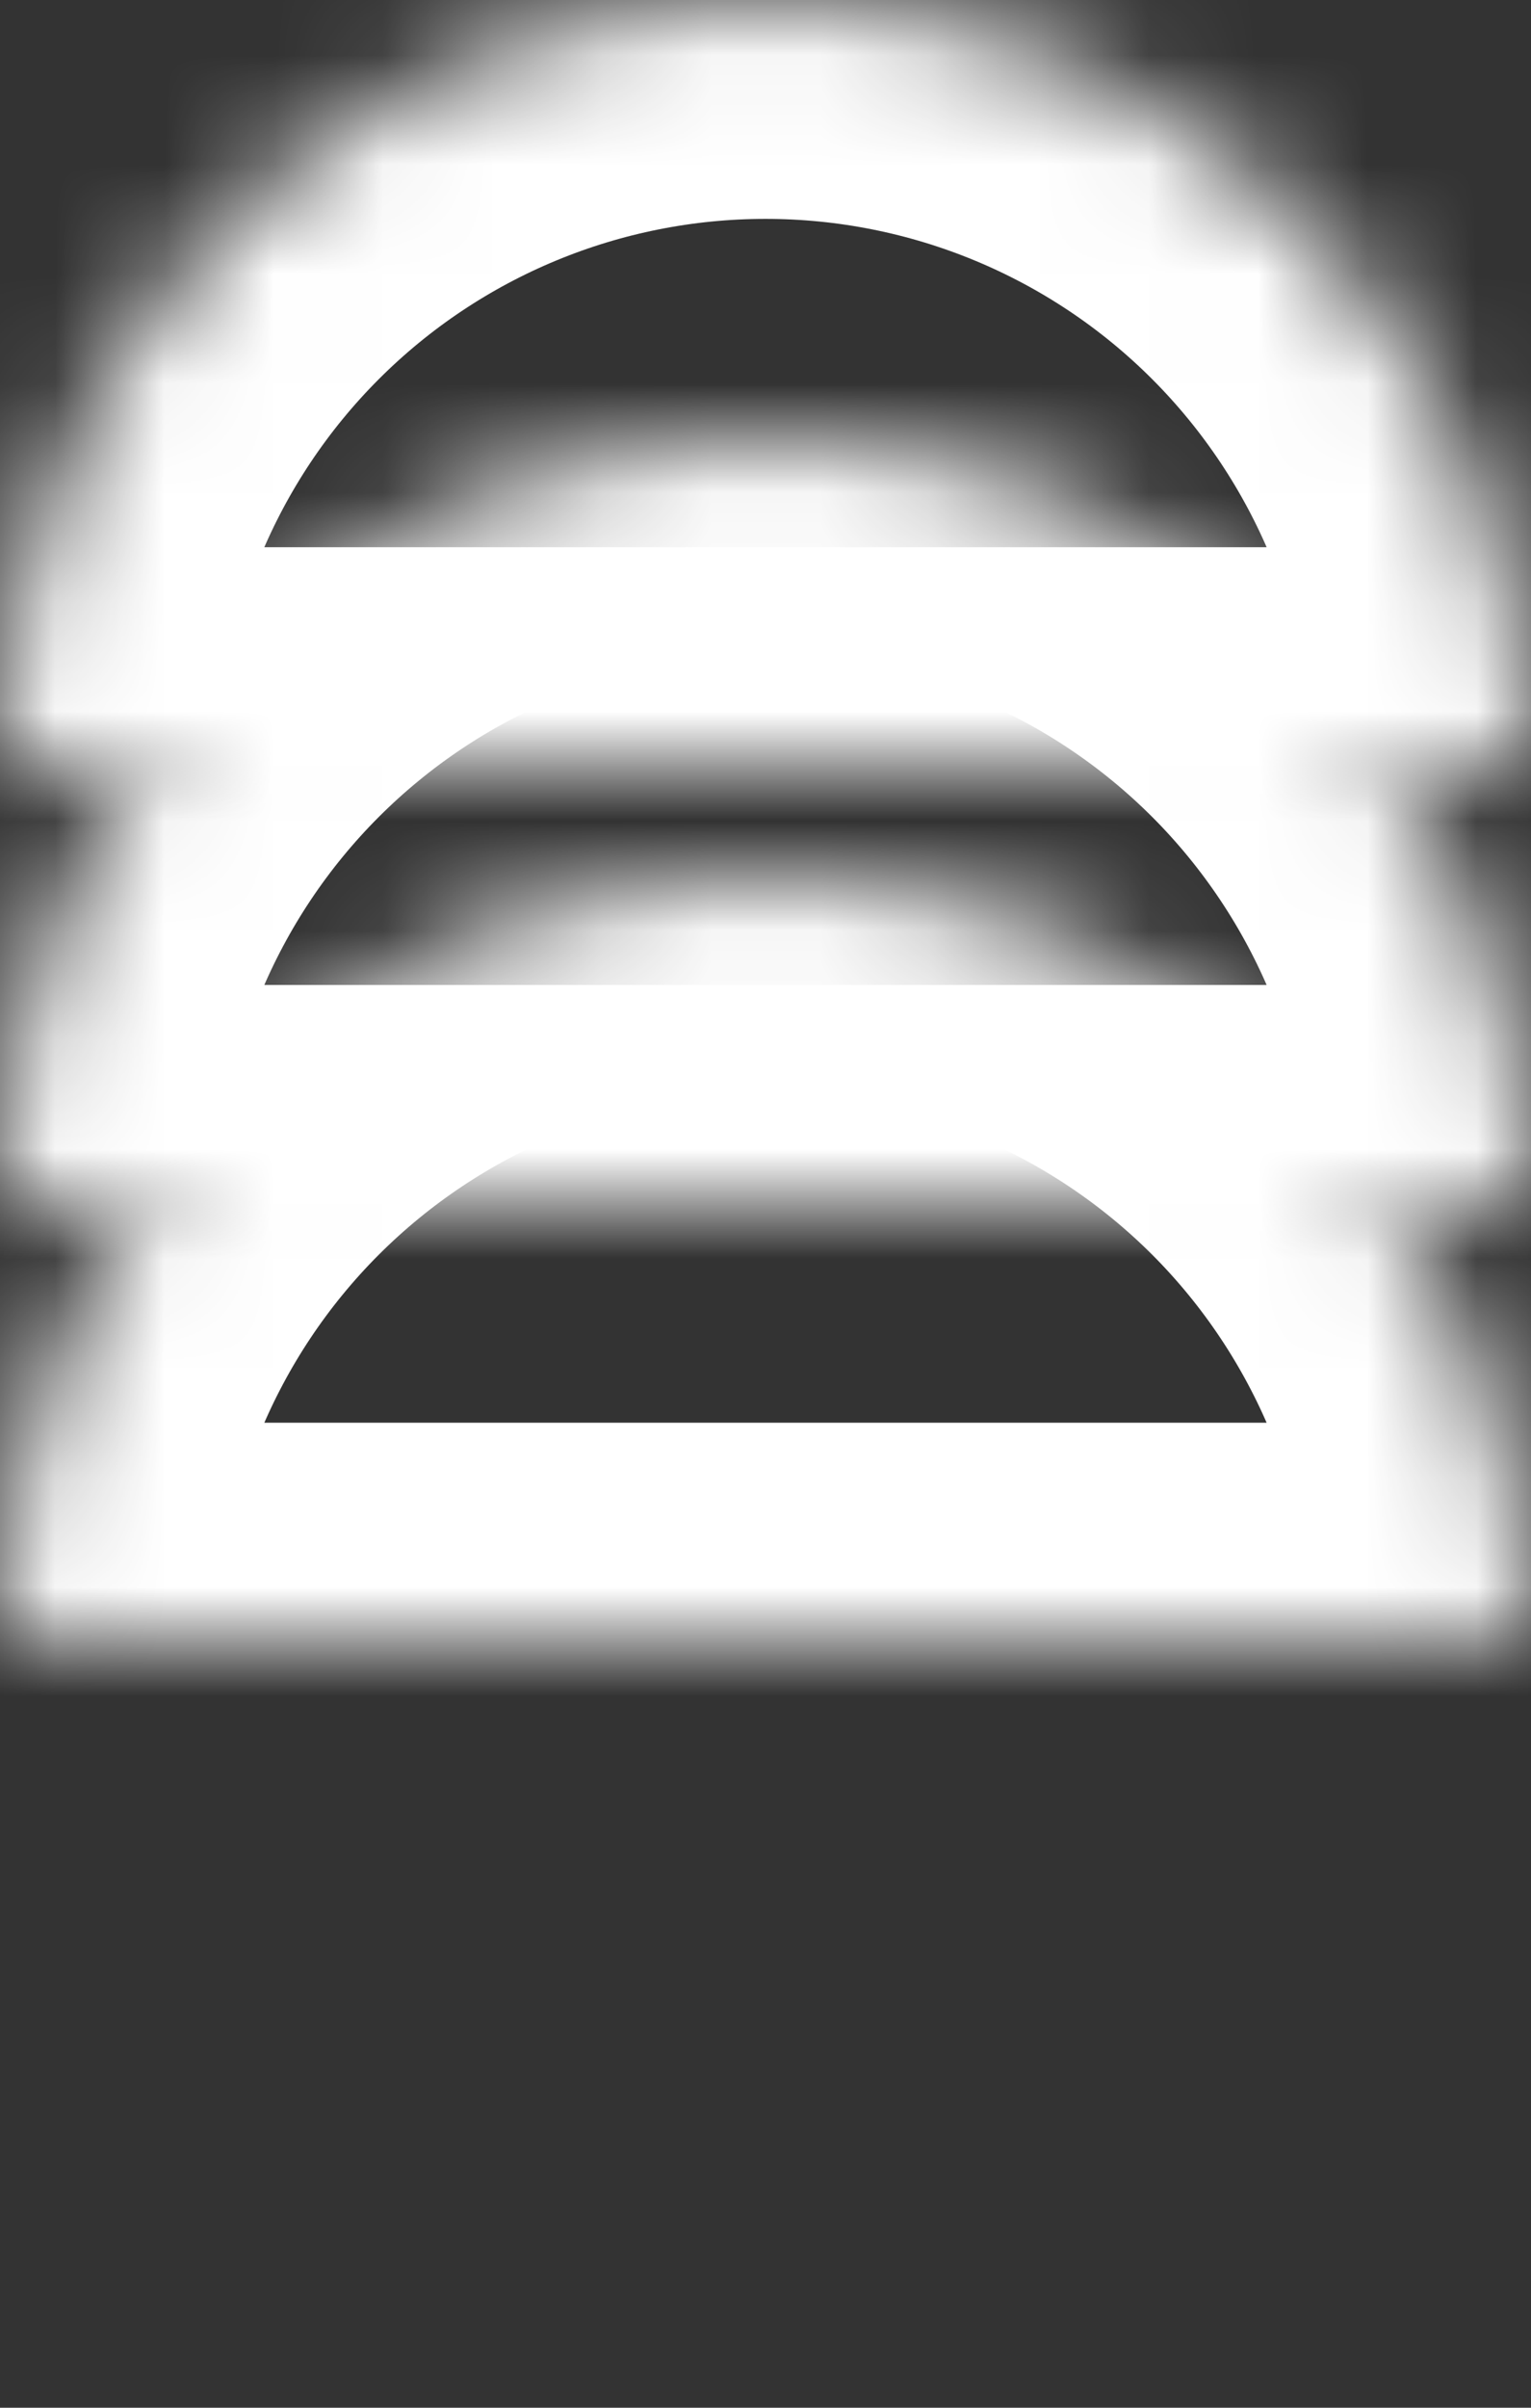 <svg width="14" height="22" viewBox="0 0 14 22" fill="none" xmlns="http://www.w3.org/2000/svg">
<rect x="0" y="0" width="14" height="22" fill="#333333" stroke="none"/>
<mask id="path-1-inside-1_243_3028" fill="white">
<path d="M14 15C14 13.143 13.262 11.363 11.95 10.05C10.637 8.738 8.857 8 7 8C5.143 8 3.363 8.738 2.05 10.05C0.737 11.363 2.80326e-07 13.143 0 15L7 15H14Z"/>
</mask>
<path d="M14 15C14 13.143 13.262 11.363 11.95 10.05C10.637 8.738 8.857 8 7 8C5.143 8 3.363 8.738 2.05 10.05C0.737 11.363 2.80326e-07 13.143 0 15L7 15H14Z" stroke="white" stroke-width="4" mask="url(#path-1-inside-1_243_3028)"/>
<mask id="path-2-inside-2_243_3028" fill="white">
<path d="M14 11C14 9.143 13.262 7.363 11.95 6.05C10.637 4.737 8.857 4 7 4C5.143 4 3.363 4.737 2.05 6.05C0.737 7.363 2.80326e-07 9.143 0 11L7 11H14Z"/>
</mask>
<path d="M14 11C14 9.143 13.262 7.363 11.95 6.05C10.637 4.737 8.857 4 7 4C5.143 4 3.363 4.737 2.05 6.05C0.737 7.363 2.80326e-07 9.143 0 11L7 11H14Z" stroke="white" stroke-width="4" mask="url(#path-2-inside-2_243_3028)"/>
<mask id="path-3-inside-3_243_3028" fill="white">
<path d="M14 7C14 5.143 13.262 3.363 11.95 2.05C10.637 0.737 8.857 1.40163e-07 7 0C5.143 -1.40163e-07 3.363 0.737 2.05 2.05C0.737 3.363 2.80326e-07 5.143 0 7L7 7H14Z"/>
</mask>
<path d="M14 7C14 5.143 13.262 3.363 11.95 2.05C10.637 0.737 8.857 1.40163e-07 7 0C5.143 -1.40163e-07 3.363 0.737 2.05 2.05C0.737 3.363 2.80326e-07 5.143 0 7L7 7H14Z" stroke="white" stroke-width="4" mask="url(#path-3-inside-3_243_3028)"/>
</svg>
